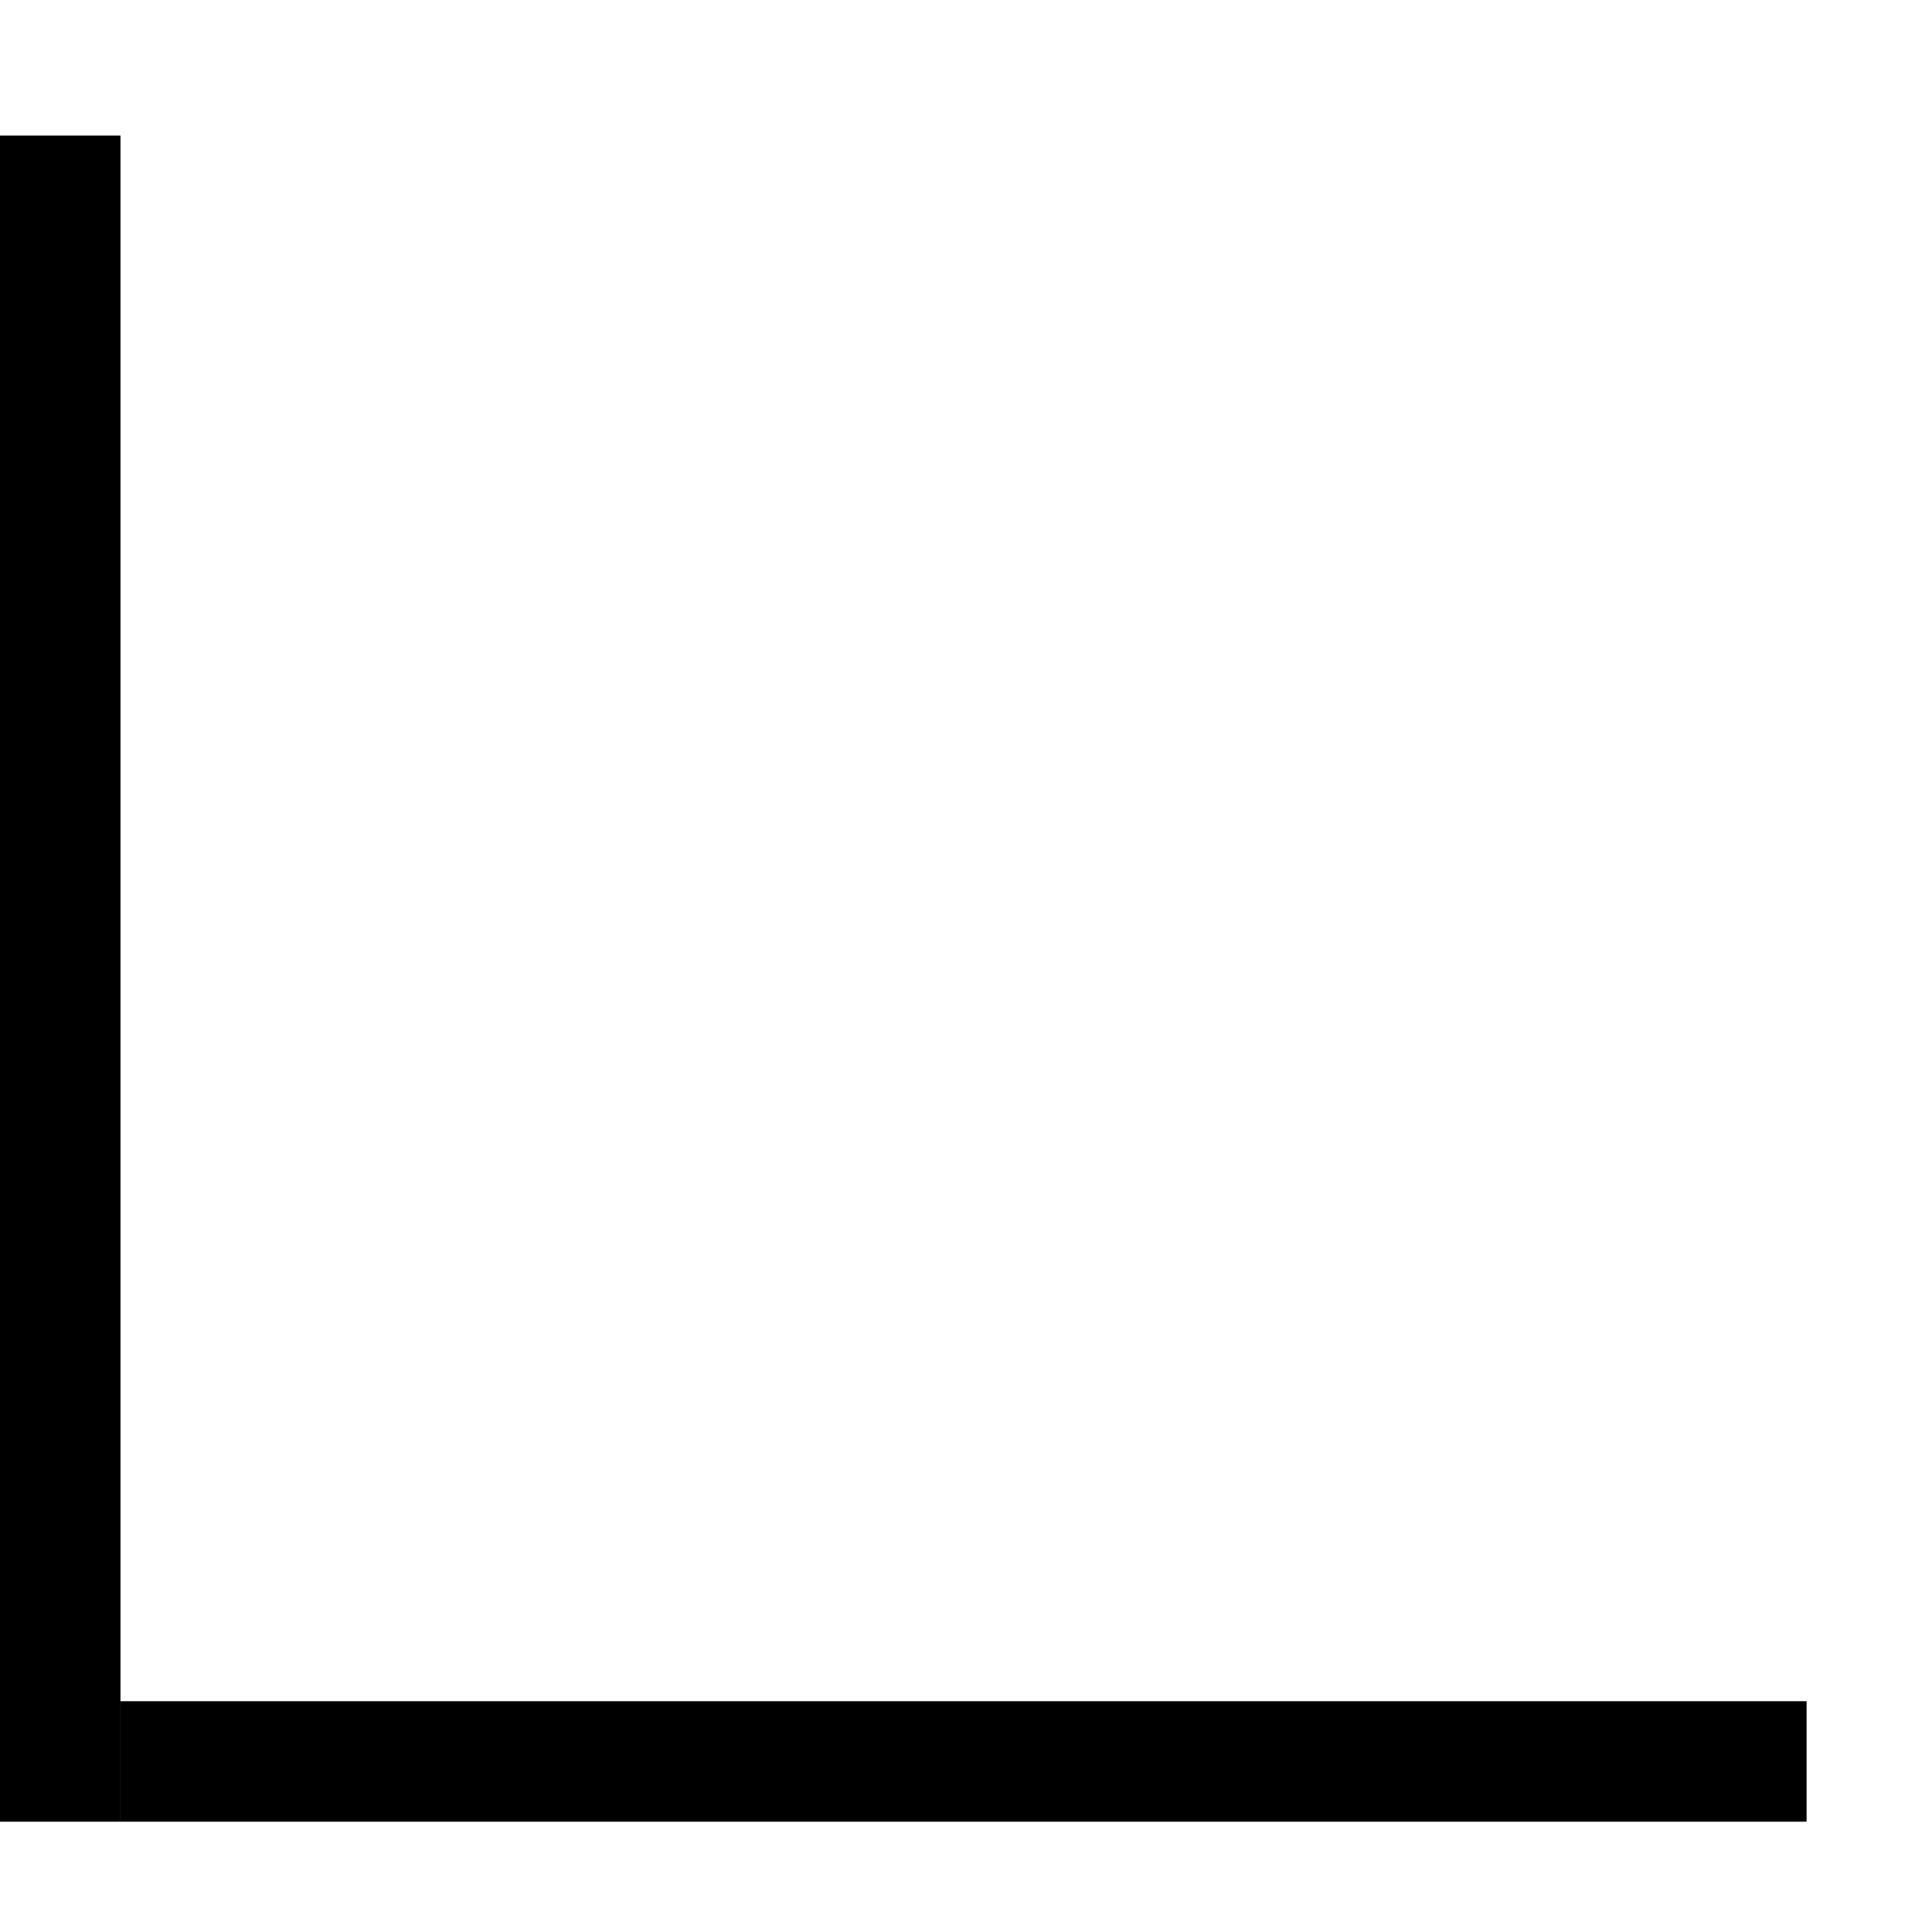 <svg width="11" height="11" viewBox="0 0 11 11" fill="none" xmlns="http://www.w3.org/2000/svg">
<line x1="0.343" y1="10.372" x2="0.343" y2="0.772" stroke="black" stroke-width="0.686"/>
<line x1="0.685" y1="10.029" x2="10.286" y2="10.029" stroke="black" stroke-width="0.686"/>
</svg>

